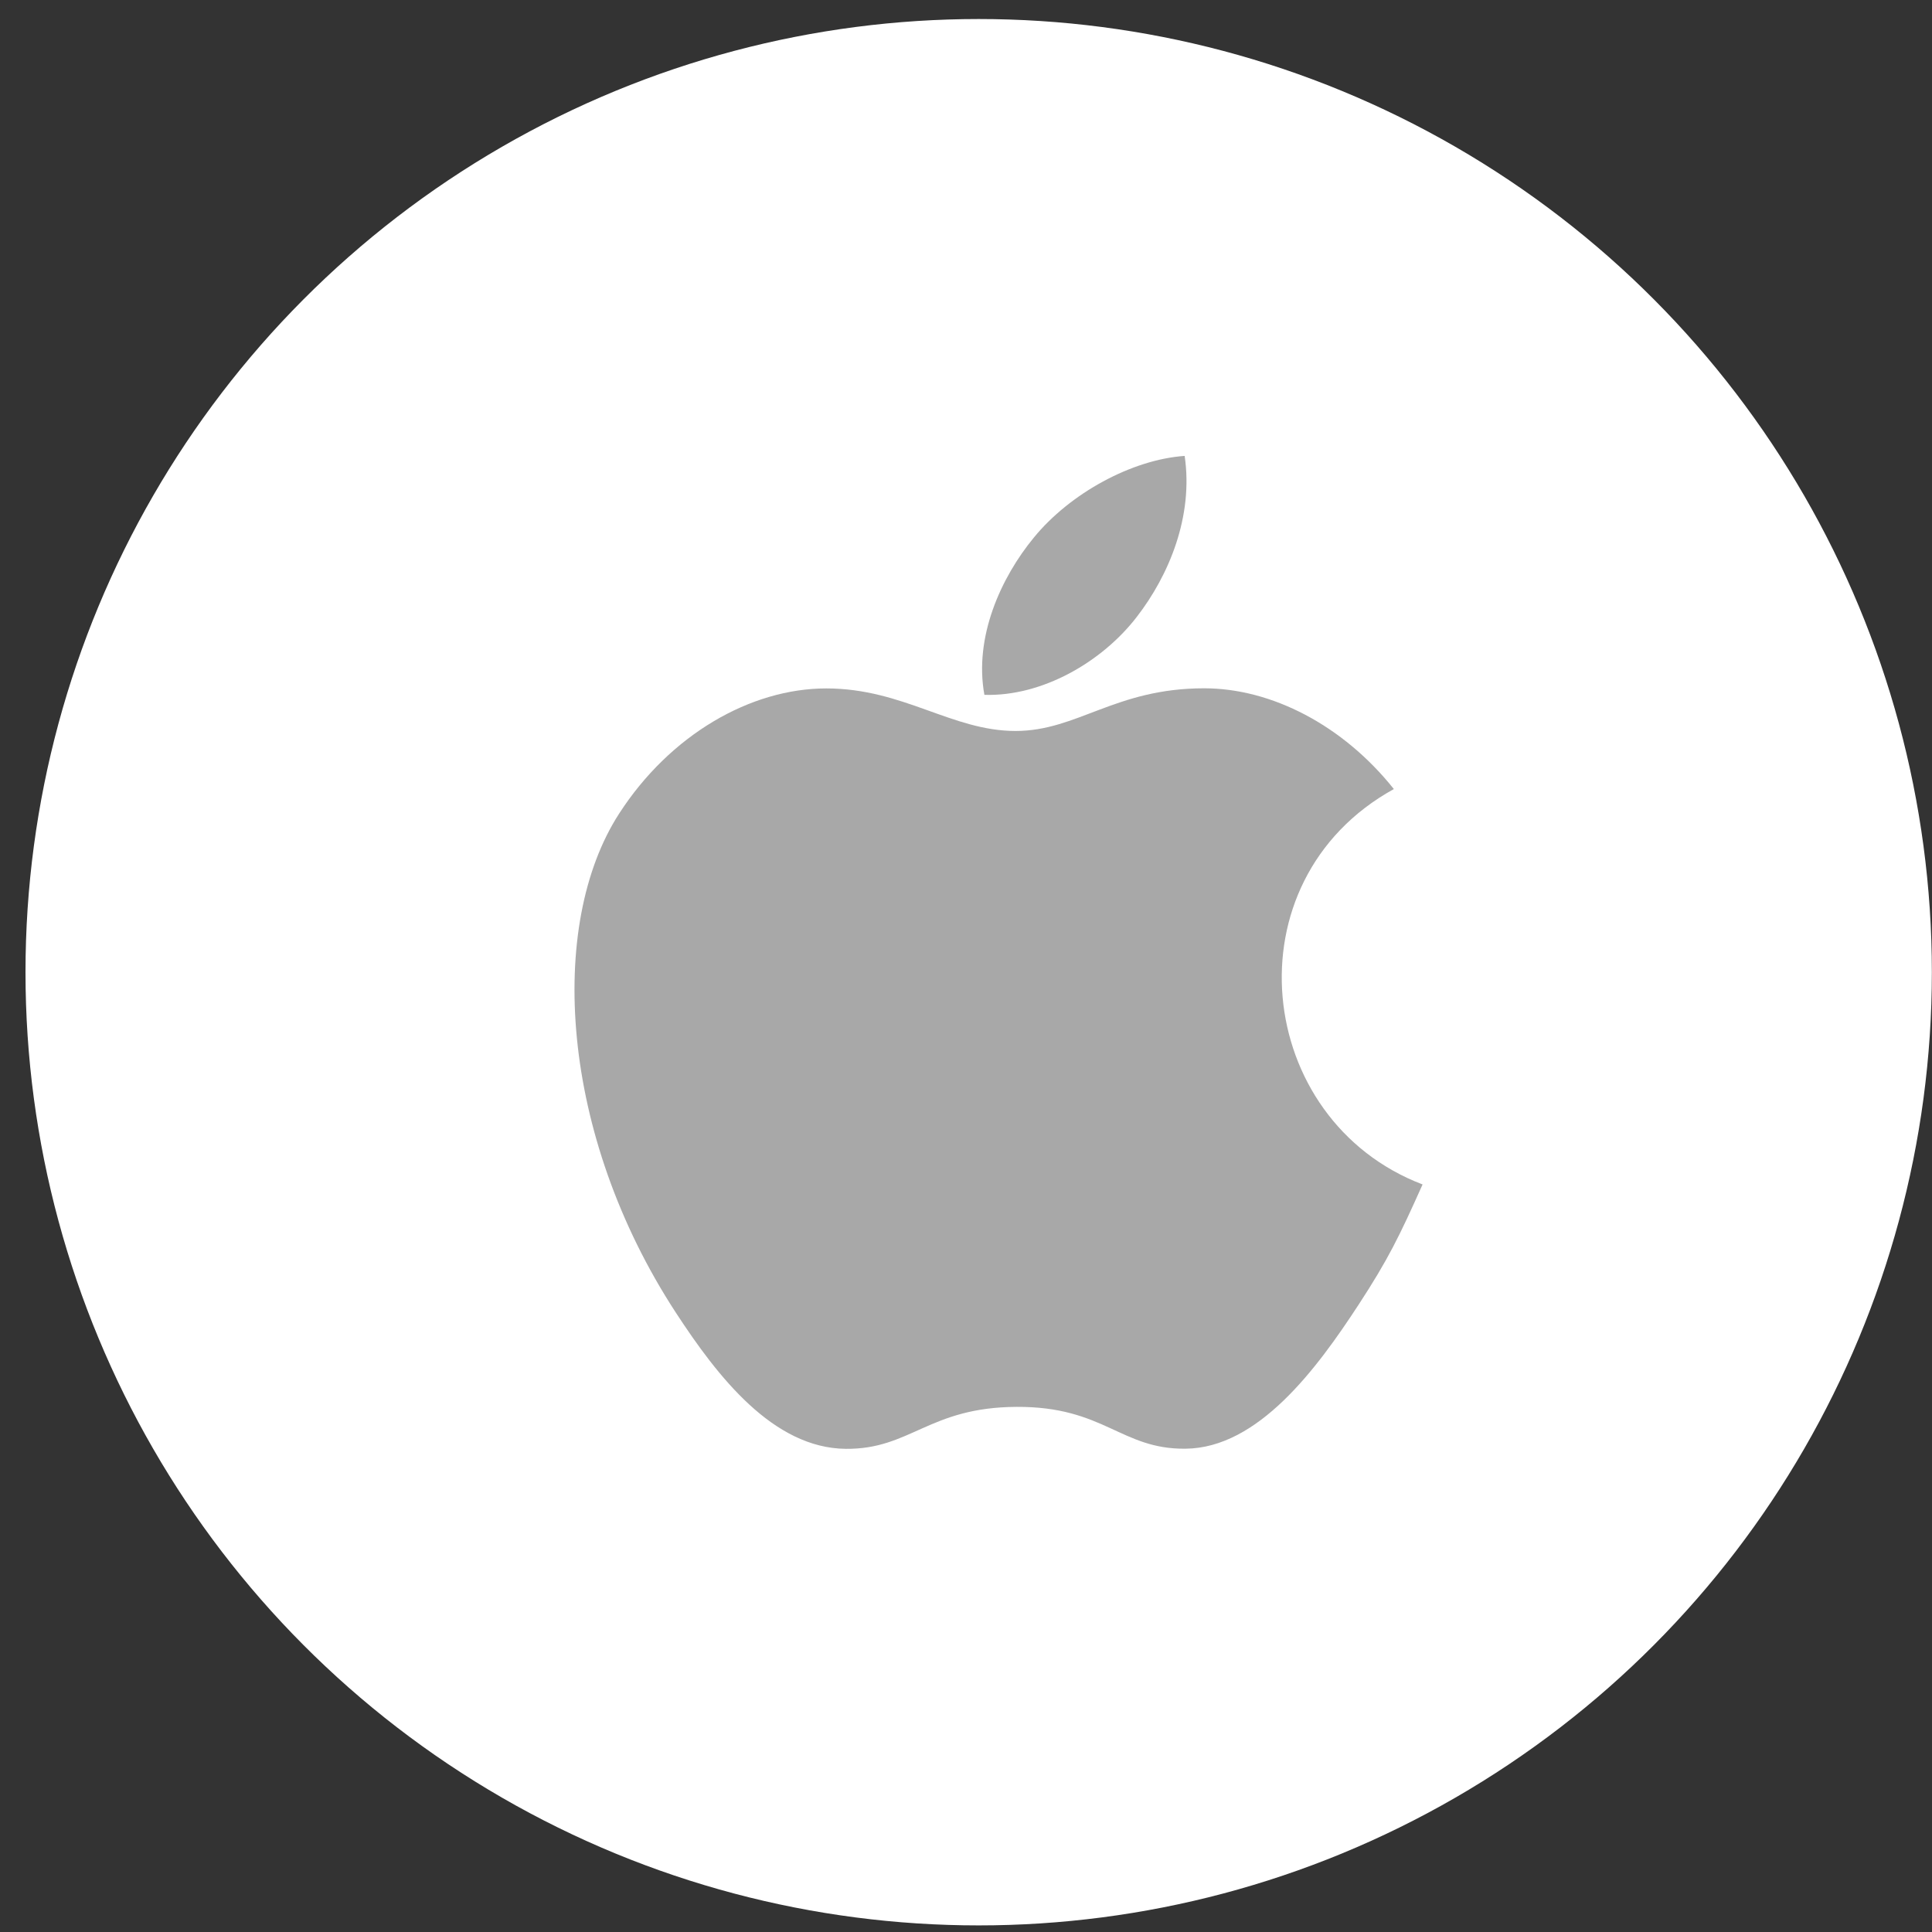 <svg width="46" height="46" viewBox="0 0 46 46" fill="none" xmlns="http://www.w3.org/2000/svg">
    <rect x="0" y="0" width="46" height="46" fill="#333333" stroke="none"/>
    <circle cx="23.302" cy="23.148" r="22.695" fill="white"/>
    <g clip-path="url(#clip0_1_1401)">
        <path d="M28.206 10.855C26.946 10.942 25.473 11.749 24.615 12.8C23.831 13.752 23.187 15.168 23.438 16.544C24.816 16.586 26.238 15.761 27.063 14.692C27.834 13.698 28.418 12.291 28.206 10.855Z" fill="#A8A8A8"/>
        <path d="M33.187 18.787C31.977 17.269 30.276 16.388 28.67 16.388C26.55 16.388 25.653 17.404 24.18 17.404C22.661 17.404 21.507 16.391 19.674 16.391C17.872 16.391 15.954 17.492 14.739 19.375C13.029 22.025 13.322 27.009 16.092 31.254C17.083 32.773 18.407 34.481 20.139 34.496C21.68 34.51 22.114 33.507 24.202 33.497C26.29 33.485 26.686 34.509 28.224 34.493C29.957 34.479 31.353 32.587 32.345 31.068C33.056 29.979 33.32 29.431 33.871 28.201C29.863 26.675 29.22 20.975 33.187 18.787Z" fill="#A8A8A8"/>
    </g>
    <defs>
        <clipPath id="clip0_1_1401">
            <rect width="23.641" height="23.641" fill="white" transform="translate(11.954 10.855)"/>
        </clipPath>
    </defs>
</svg>
